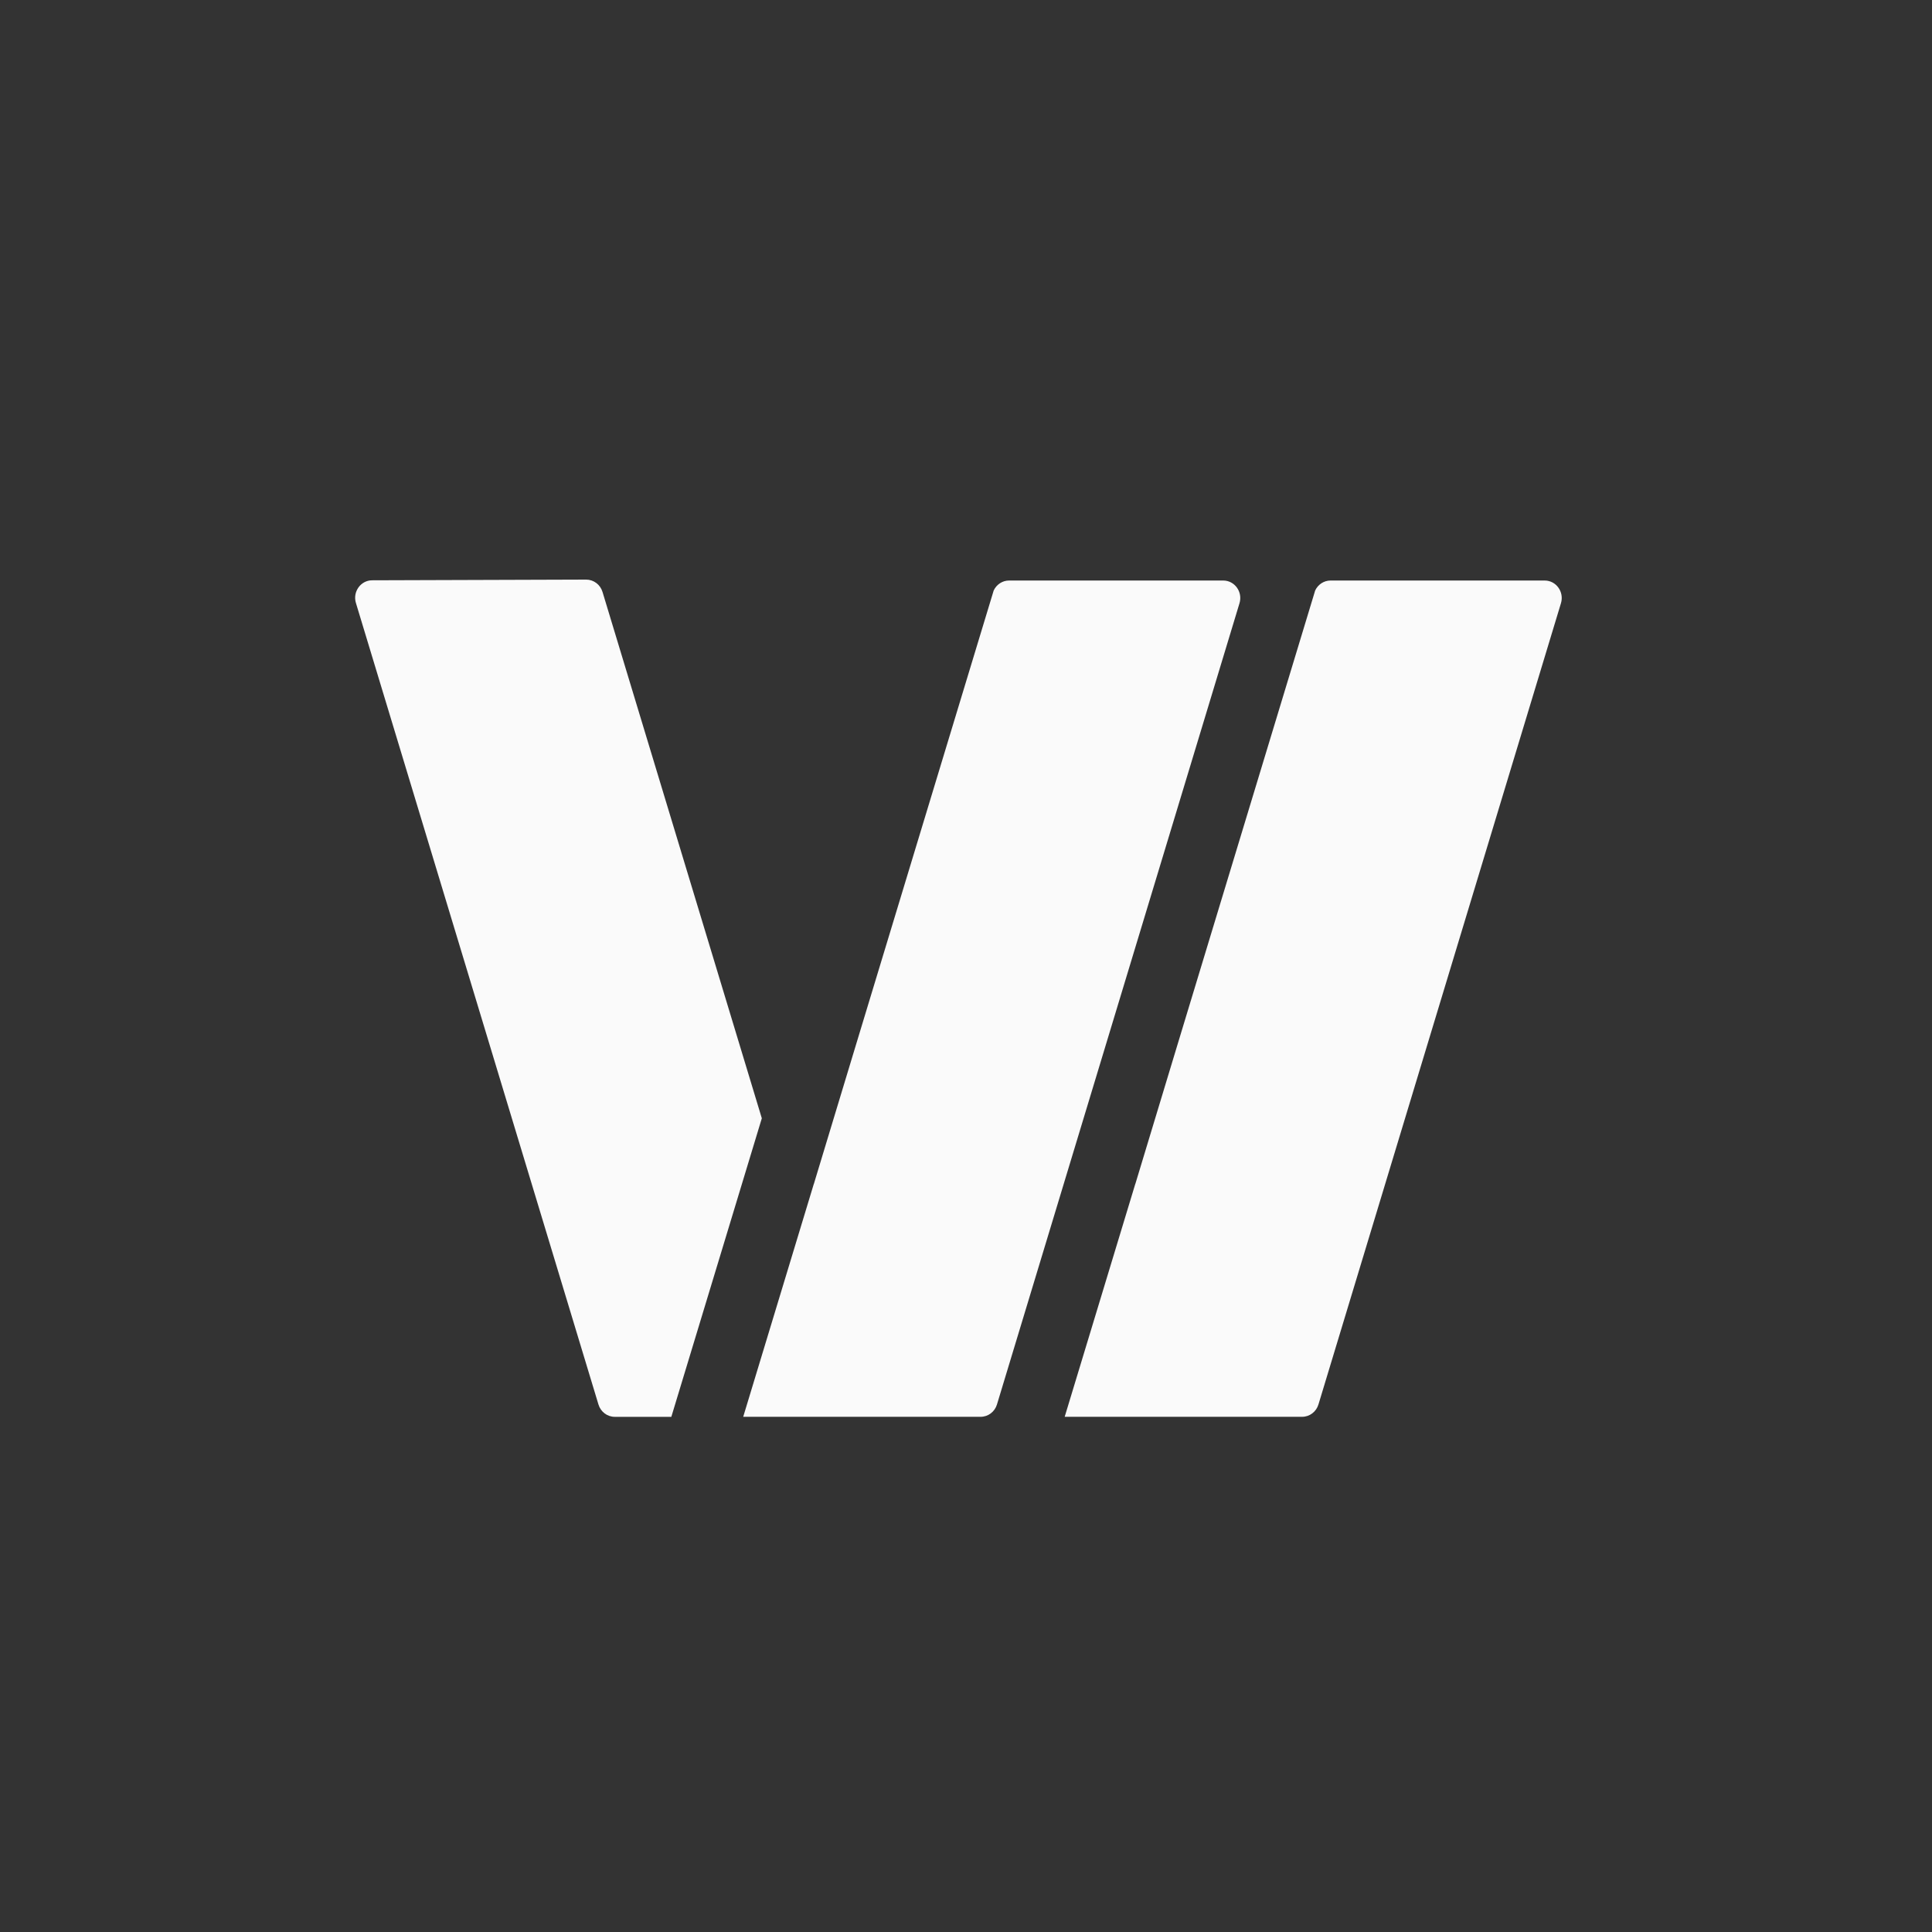 <svg width="249" height="249" viewBox="0 0 249 249" fill="none" xmlns="http://www.w3.org/2000/svg">
<rect x="0" y="0" width="249" height="249" fill="#333333" stroke="none"/>
<g clip-path="url(#clip0_201_5795)">
<path d="M98.182 144.121L77.653 76.289C77.369 75.345 76.515 74.7 75.539 74.7L47.968 74.79C46.483 74.79 45.435 76.274 45.871 77.711L77.131 181.015C77.415 181.959 78.269 182.604 79.231 182.604H86.522L98.186 144.121H98.182Z" fill="#FAFAFA"/>
<path d="M157.65 74.819H130.05C129.2 74.819 128.433 75.327 128.069 76.102L110.473 134.147L104.907 152.54C104.896 152.572 104.882 152.601 104.871 152.634L95.786 182.6H126.391C127.349 182.6 128.206 181.956 128.491 181.012L159.75 77.741C160.186 76.289 159.134 74.819 157.65 74.819Z" fill="#FAFAFA"/>
<path d="M199.083 74.819H171.484C170.633 74.819 169.866 75.327 169.502 76.102L151.906 134.147L146.34 152.54C146.329 152.572 146.315 152.601 146.304 152.634L137.219 182.6H167.824C168.782 182.6 169.639 181.956 169.924 181.012L201.18 77.741C201.616 76.289 200.564 74.819 199.08 74.819H199.083Z" fill="#FAFAFA"/>
</g>
<defs>
<clipPath id="clip0_201_5795">
<rect width="155.51" height="107.9" fill="white" transform="translate(45.77 74.7)"/>
</clipPath>
</defs>
</svg>
